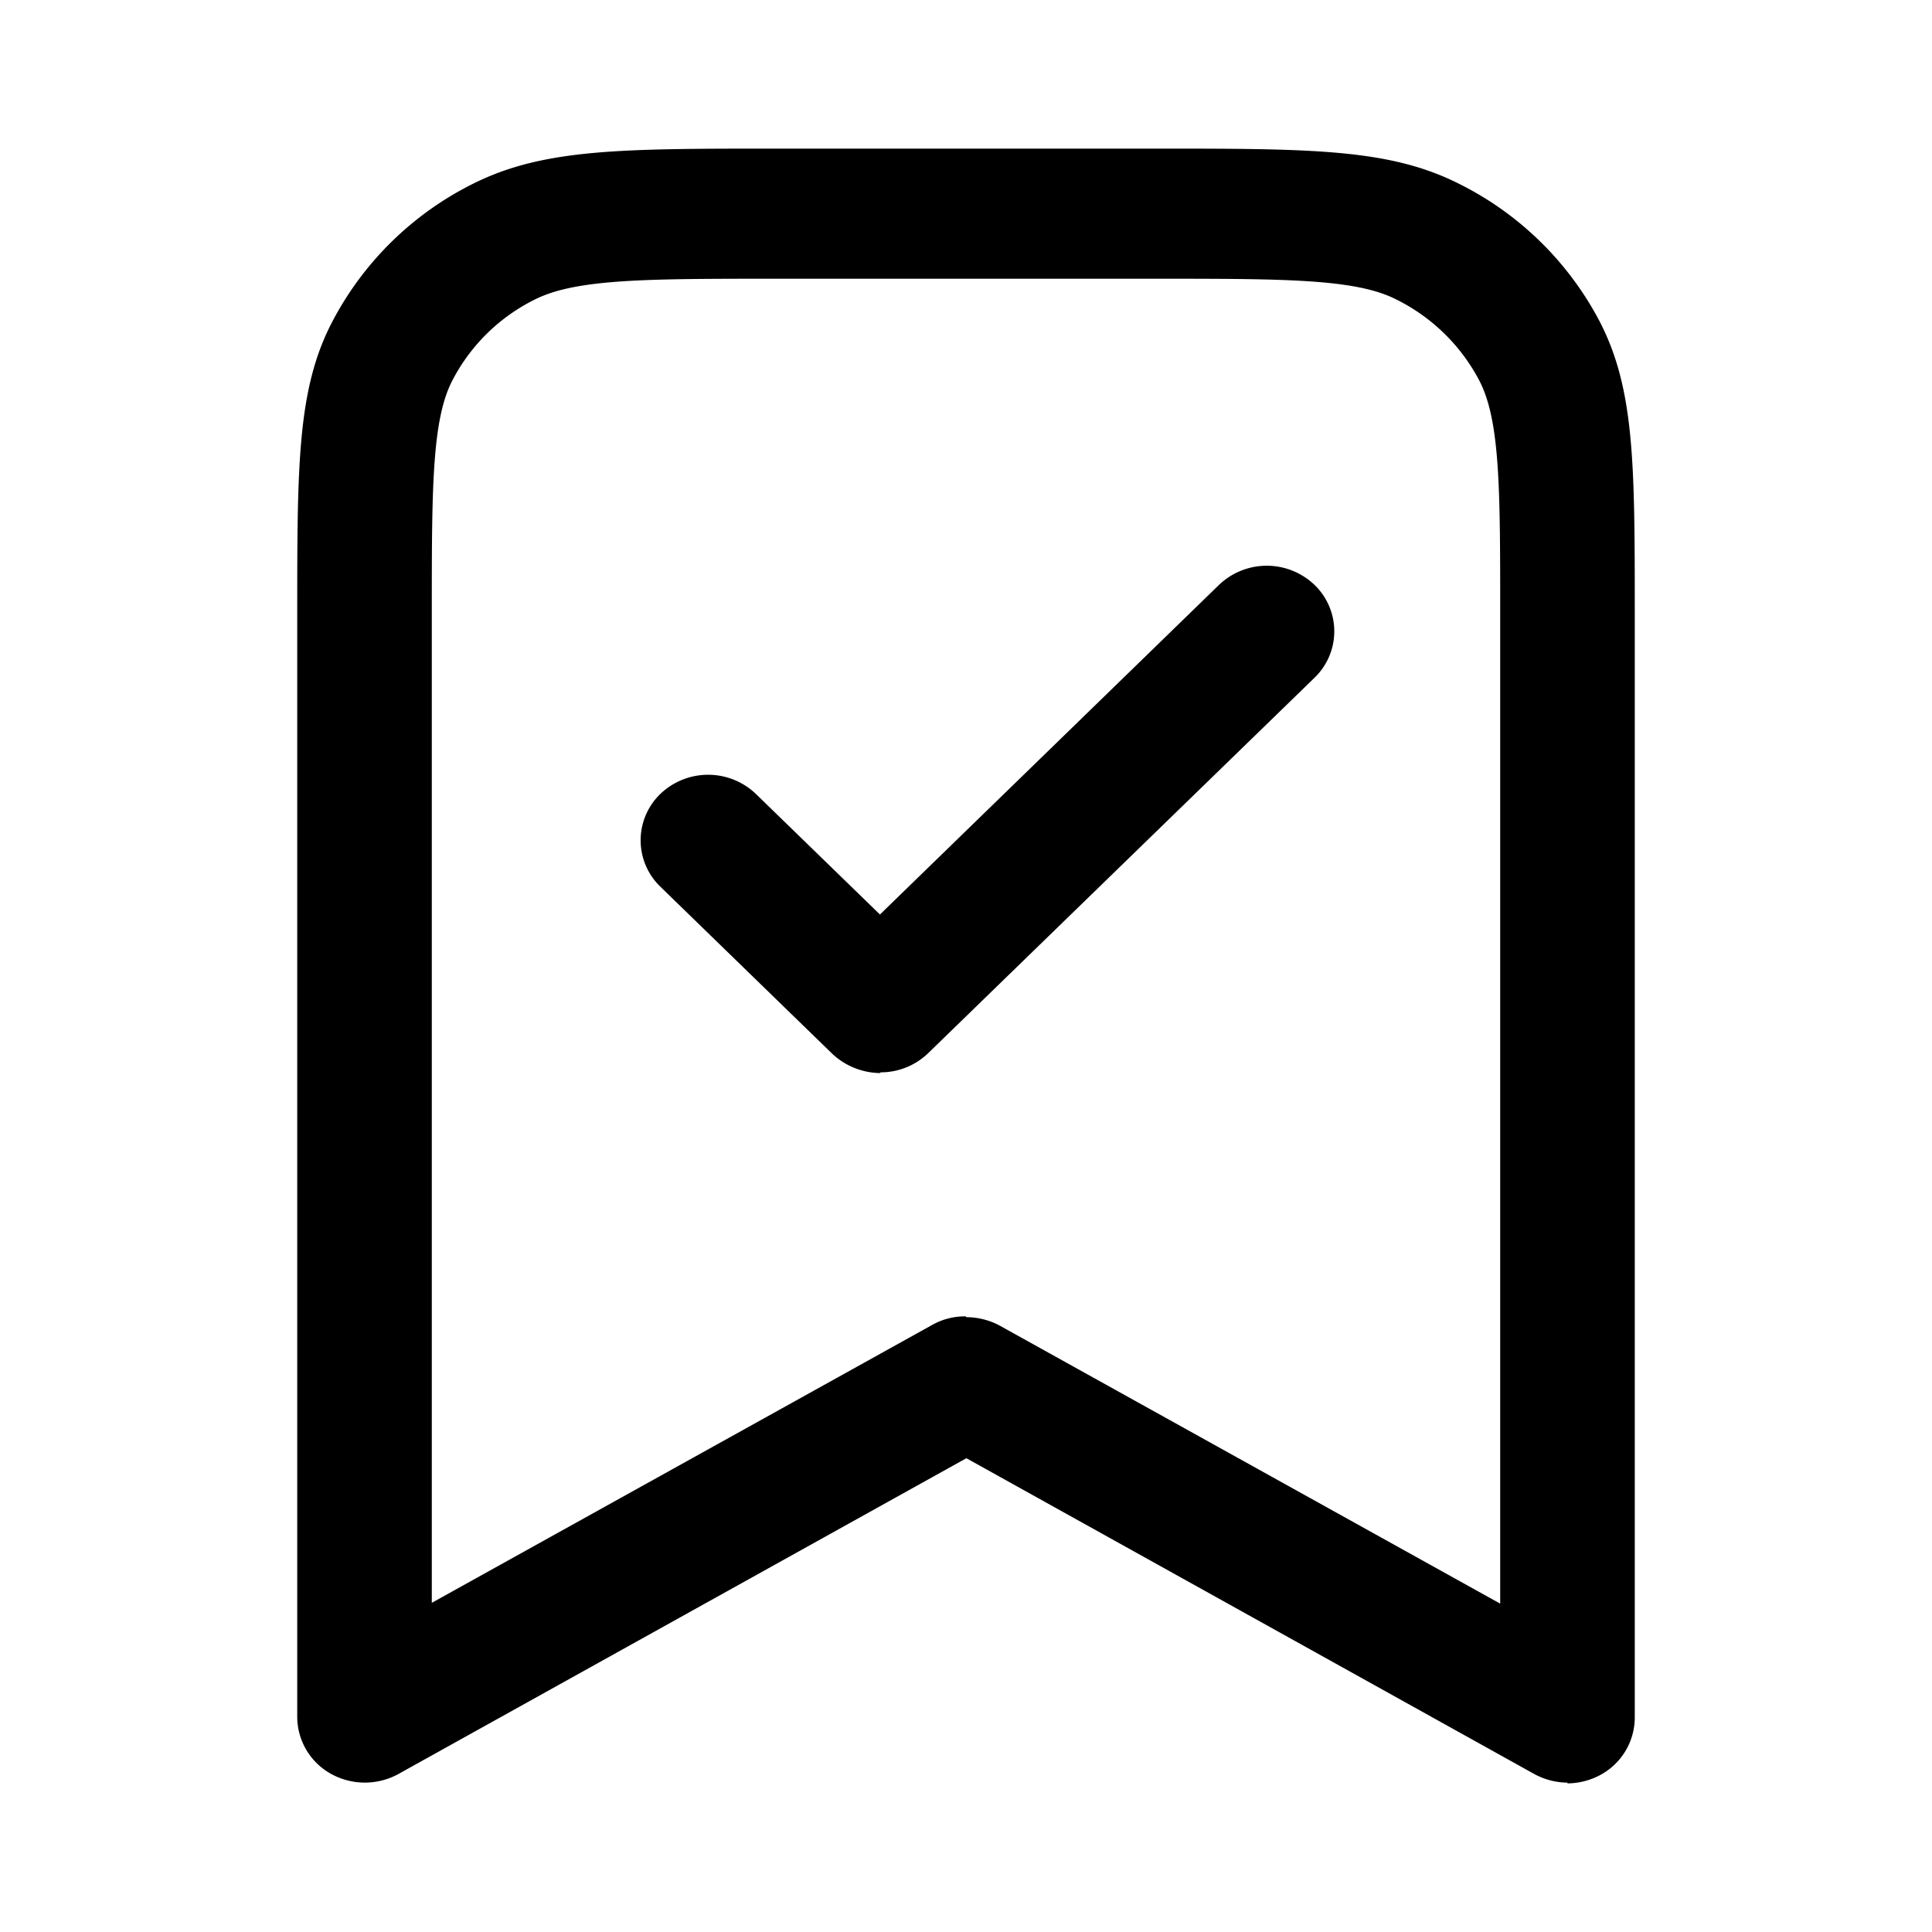 <svg xmlns="http://www.w3.org/2000/svg" width="26" height="26" fill="currentColor" class="sym sym-bookmark-check" viewBox="0 0 26 26">
  <path d="M21.1 23.99a.95.95 0 0 1-.456-.118l-7.639-4.248-7.64 4.248a.94.94 0 0 1-.91 0A.88.88 0 0 1 4 23.105V8.275c0-2.026 0-3.05.476-3.954a4.3 4.3 0 0 1 1.912-1.859C7.328 2 8.37 2 10.455 2h5.09c2.084 0 3.136 0 4.067.462a4.3 4.3 0 0 1 1.913 1.859C22 5.236 22 6.249 22 8.274v14.84a.88.88 0 0 1-.455.768.95.95 0 0 1-.456.118zm-8.095-6.264c.152 0 .314.039.455.117l6.729 3.738V8.274c0-1.691 0-2.616-.283-3.156a2.53 2.53 0 0 0-1.124-1.092c-.546-.275-1.507-.275-3.237-.275h-5.09c-1.74 0-2.691 0-3.248.275a2.5 2.5 0 0 0-1.113 1.082c-.283.53-.283 1.465-.283 3.157V21.57l6.729-3.737a.9.9 0 0 1 .455-.118zm-1.153-3.285a.96.96 0 0 1-.648-.256l-2.317-2.252a.867.867 0 0 1 0-1.249.93.93 0 0 1 1.285 0l1.67 1.623 4.563-4.436a.93.93 0 0 1 1.285 0 .867.867 0 0 1 0 1.25l-5.201 5.054a.92.92 0 0 1-.648.256z"/>
</svg>